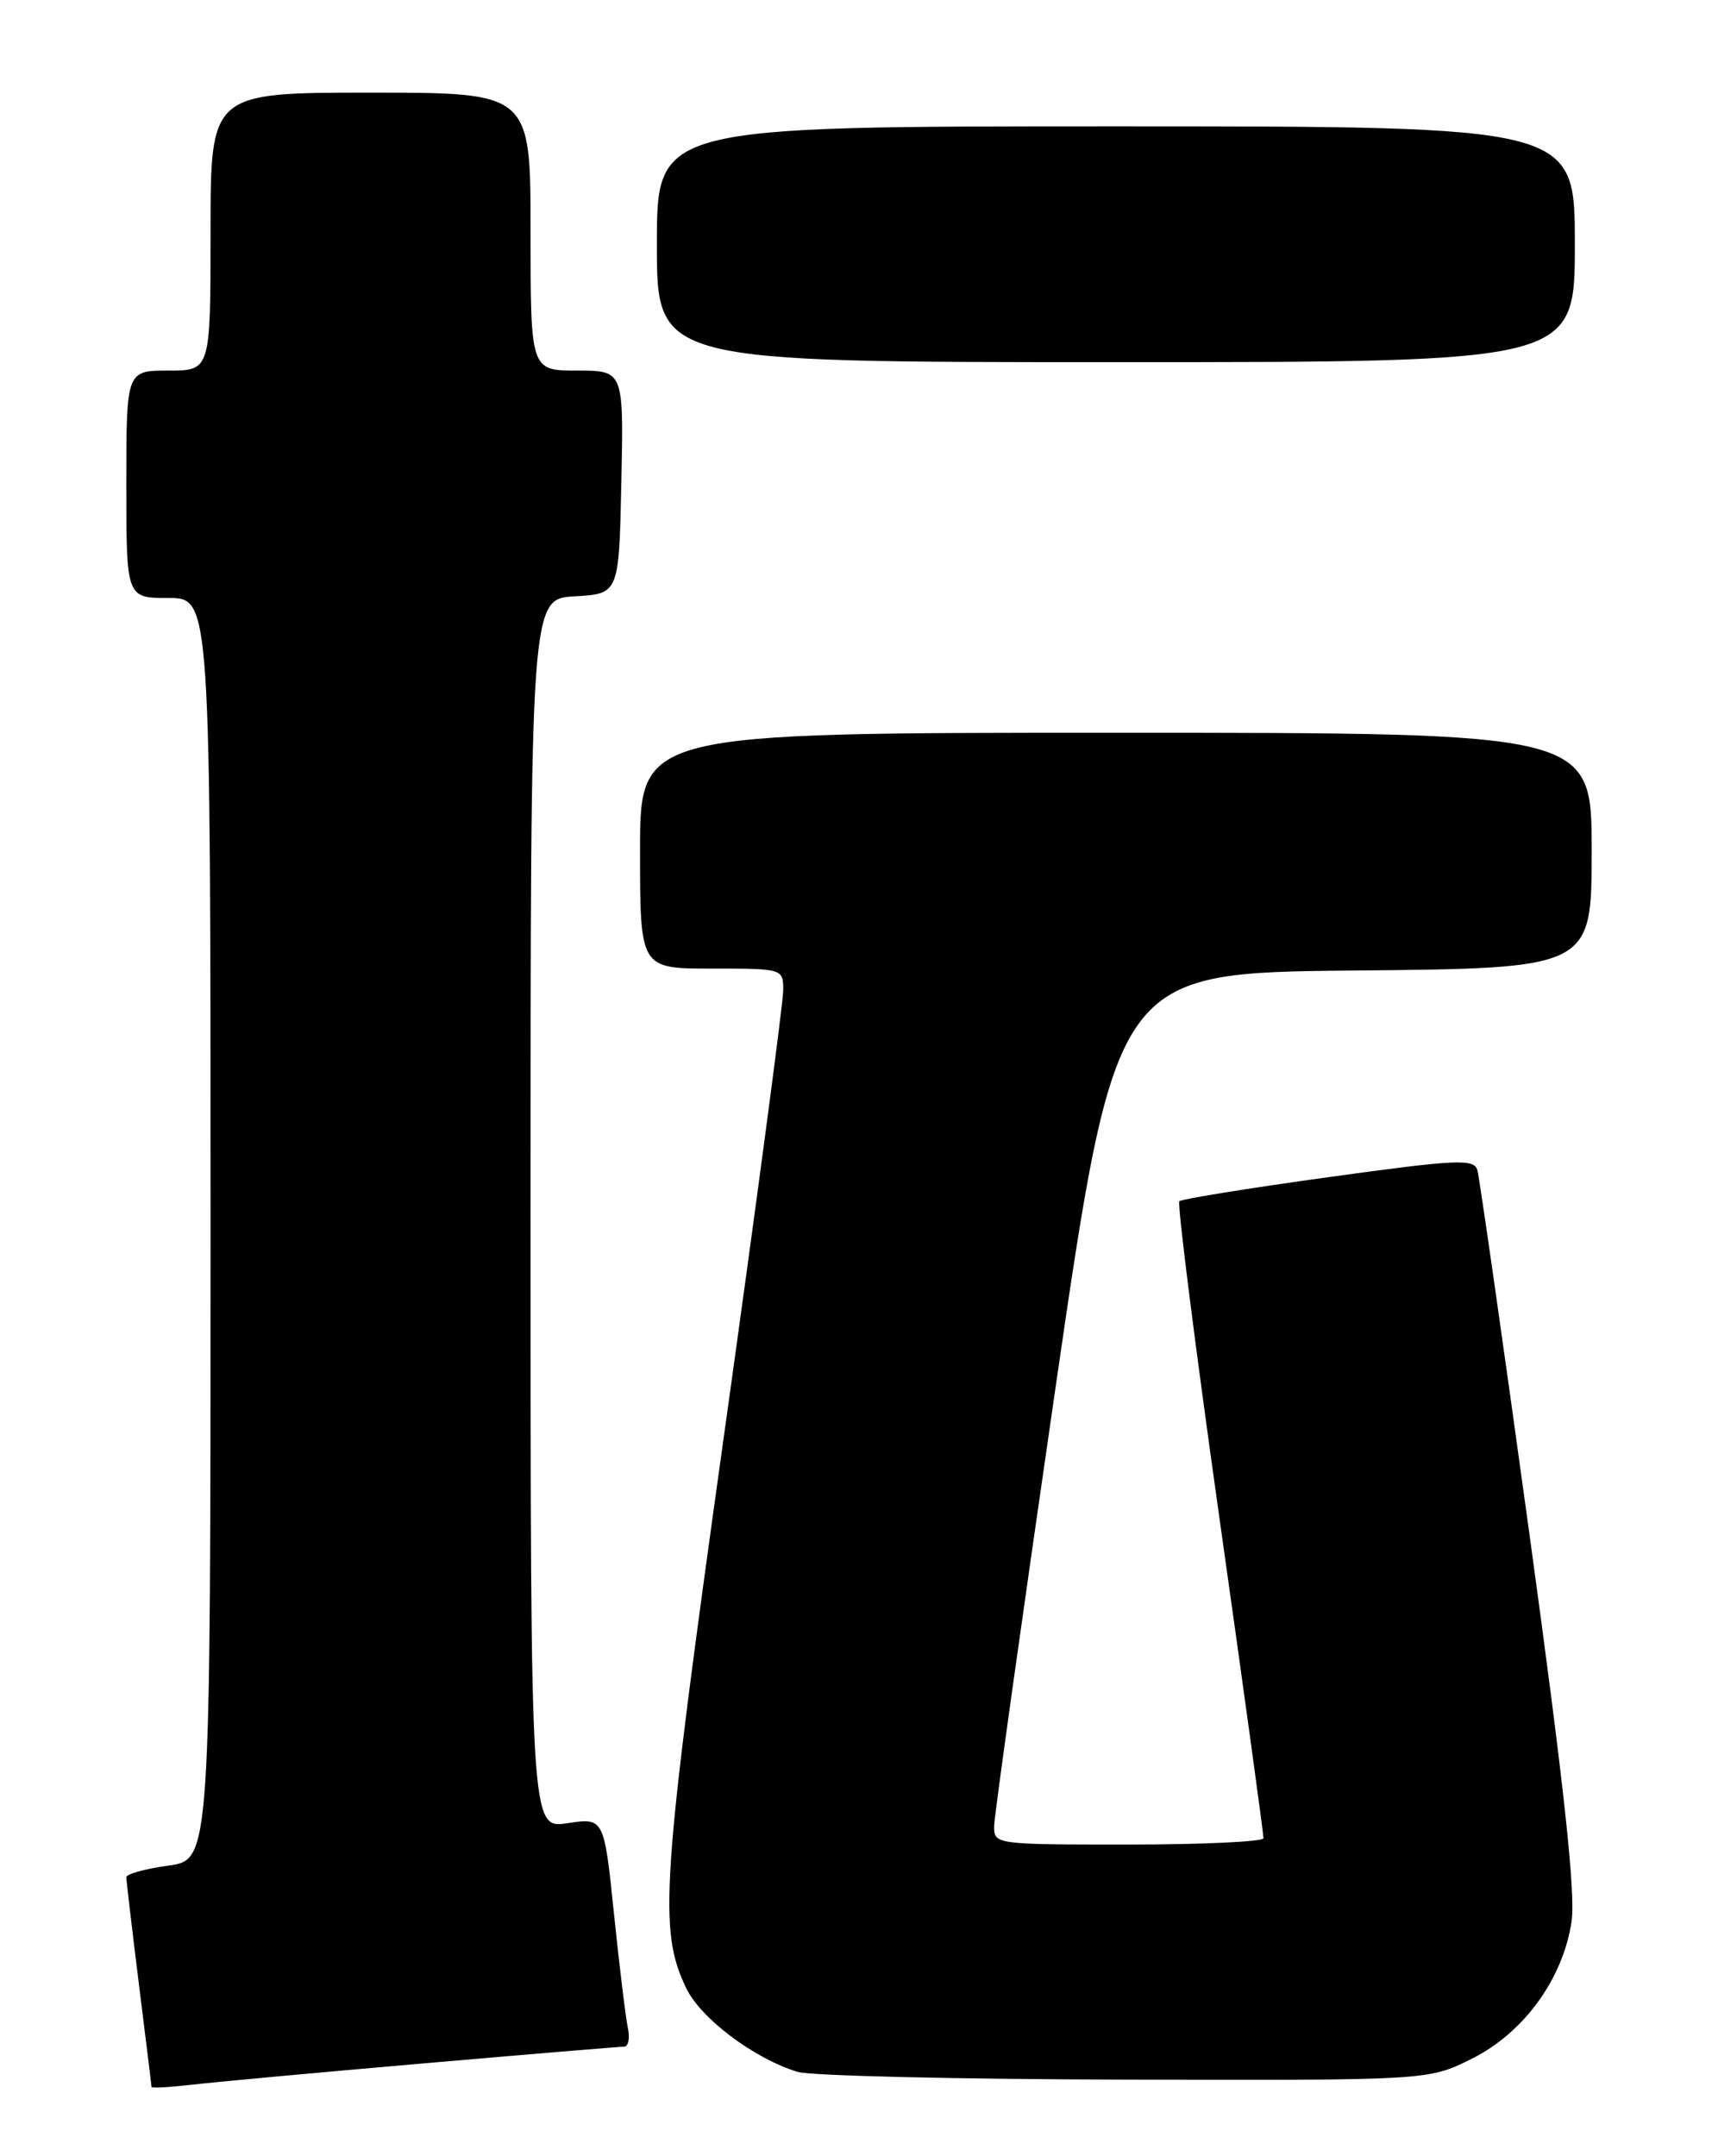 <?xml version="1.0" encoding="UTF-8" standalone="no"?>
<!DOCTYPE svg PUBLIC "-//W3C//DTD SVG 1.1//EN" "http://www.w3.org/Graphics/SVG/1.1/DTD/svg11.dtd" >
<svg xmlns="http://www.w3.org/2000/svg" xmlns:xlink="http://www.w3.org/1999/xlink" version="1.1" viewBox="0 0 204 256">
 <g >
 <path fill="currentColor"
d=" M 50.34 244.98 C 62.89 243.89 73.59 243.00 74.10 243.00 C 74.62 243.00 74.82 241.99 74.55 240.75 C 74.29 239.51 73.54 233.40 72.90 227.16 C 71.72 215.81 71.72 215.81 67.36 216.47 C 63.00 217.12 63.00 217.12 63.00 144.11 C 63.00 71.10 63.00 71.10 68.25 70.80 C 73.50 70.50 73.50 70.50 73.78 57.25 C 74.06 44.00 74.06 44.00 68.53 44.00 C 63.00 44.00 63.00 44.00 63.00 27.50 C 63.00 11.00 63.00 11.00 44.00 11.00 C 25.00 11.00 25.00 11.00 25.00 27.50 C 25.00 44.00 25.00 44.00 20.00 44.00 C 15.00 44.00 15.00 44.00 15.00 57.50 C 15.00 71.00 15.00 71.00 20.00 71.00 C 25.00 71.00 25.00 71.00 25.00 145.91 C 25.00 220.81 25.00 220.81 20.00 221.50 C 17.25 221.88 15.00 222.50 15.00 222.88 C 15.00 223.26 15.67 228.96 16.49 235.54 C 17.31 242.12 17.99 247.63 17.99 247.78 C 18.00 247.94 20.14 247.82 22.75 247.52 C 25.36 247.21 37.78 246.07 50.34 244.98 Z  M 174.75 244.44 C 180.94 241.35 185.58 234.98 186.61 228.15 C 187.11 224.80 185.70 211.87 181.59 182.00 C 178.45 159.18 175.67 139.80 175.43 138.94 C 175.04 137.56 173.11 137.64 157.76 139.76 C 148.28 141.07 140.31 142.36 140.04 142.62 C 139.77 142.89 141.92 159.85 144.81 180.31 C 147.70 200.76 150.05 217.84 150.03 218.25 C 150.01 218.66 142.80 219.00 134.00 219.00 C 118.06 219.00 118.00 218.99 118.05 216.75 C 118.08 215.51 121.34 192.23 125.30 165.00 C 132.50 115.50 132.50 115.50 160.75 115.23 C 189.00 114.97 189.00 114.97 189.00 100.98 C 189.00 87.00 189.00 87.00 132.50 87.00 C 76.00 87.00 76.00 87.00 76.00 101.00 C 76.00 115.00 76.00 115.00 84.50 115.00 C 93.00 115.00 93.00 115.00 93.00 117.61 C 93.00 119.05 89.81 143.01 85.91 170.86 C 78.54 223.54 78.16 229.12 81.48 236.05 C 83.21 239.66 89.59 244.45 94.74 246.00 C 96.26 246.45 113.72 246.87 133.55 246.91 C 169.61 247.00 169.61 247.00 174.75 244.44 Z  M 187.00 29.00 C 187.00 15.00 187.00 15.00 132.50 15.00 C 78.00 15.00 78.00 15.00 78.00 29.00 C 78.00 43.00 78.00 43.00 132.50 43.00 C 187.00 43.00 187.00 43.00 187.00 29.00 Z "/>
</g>
</svg>